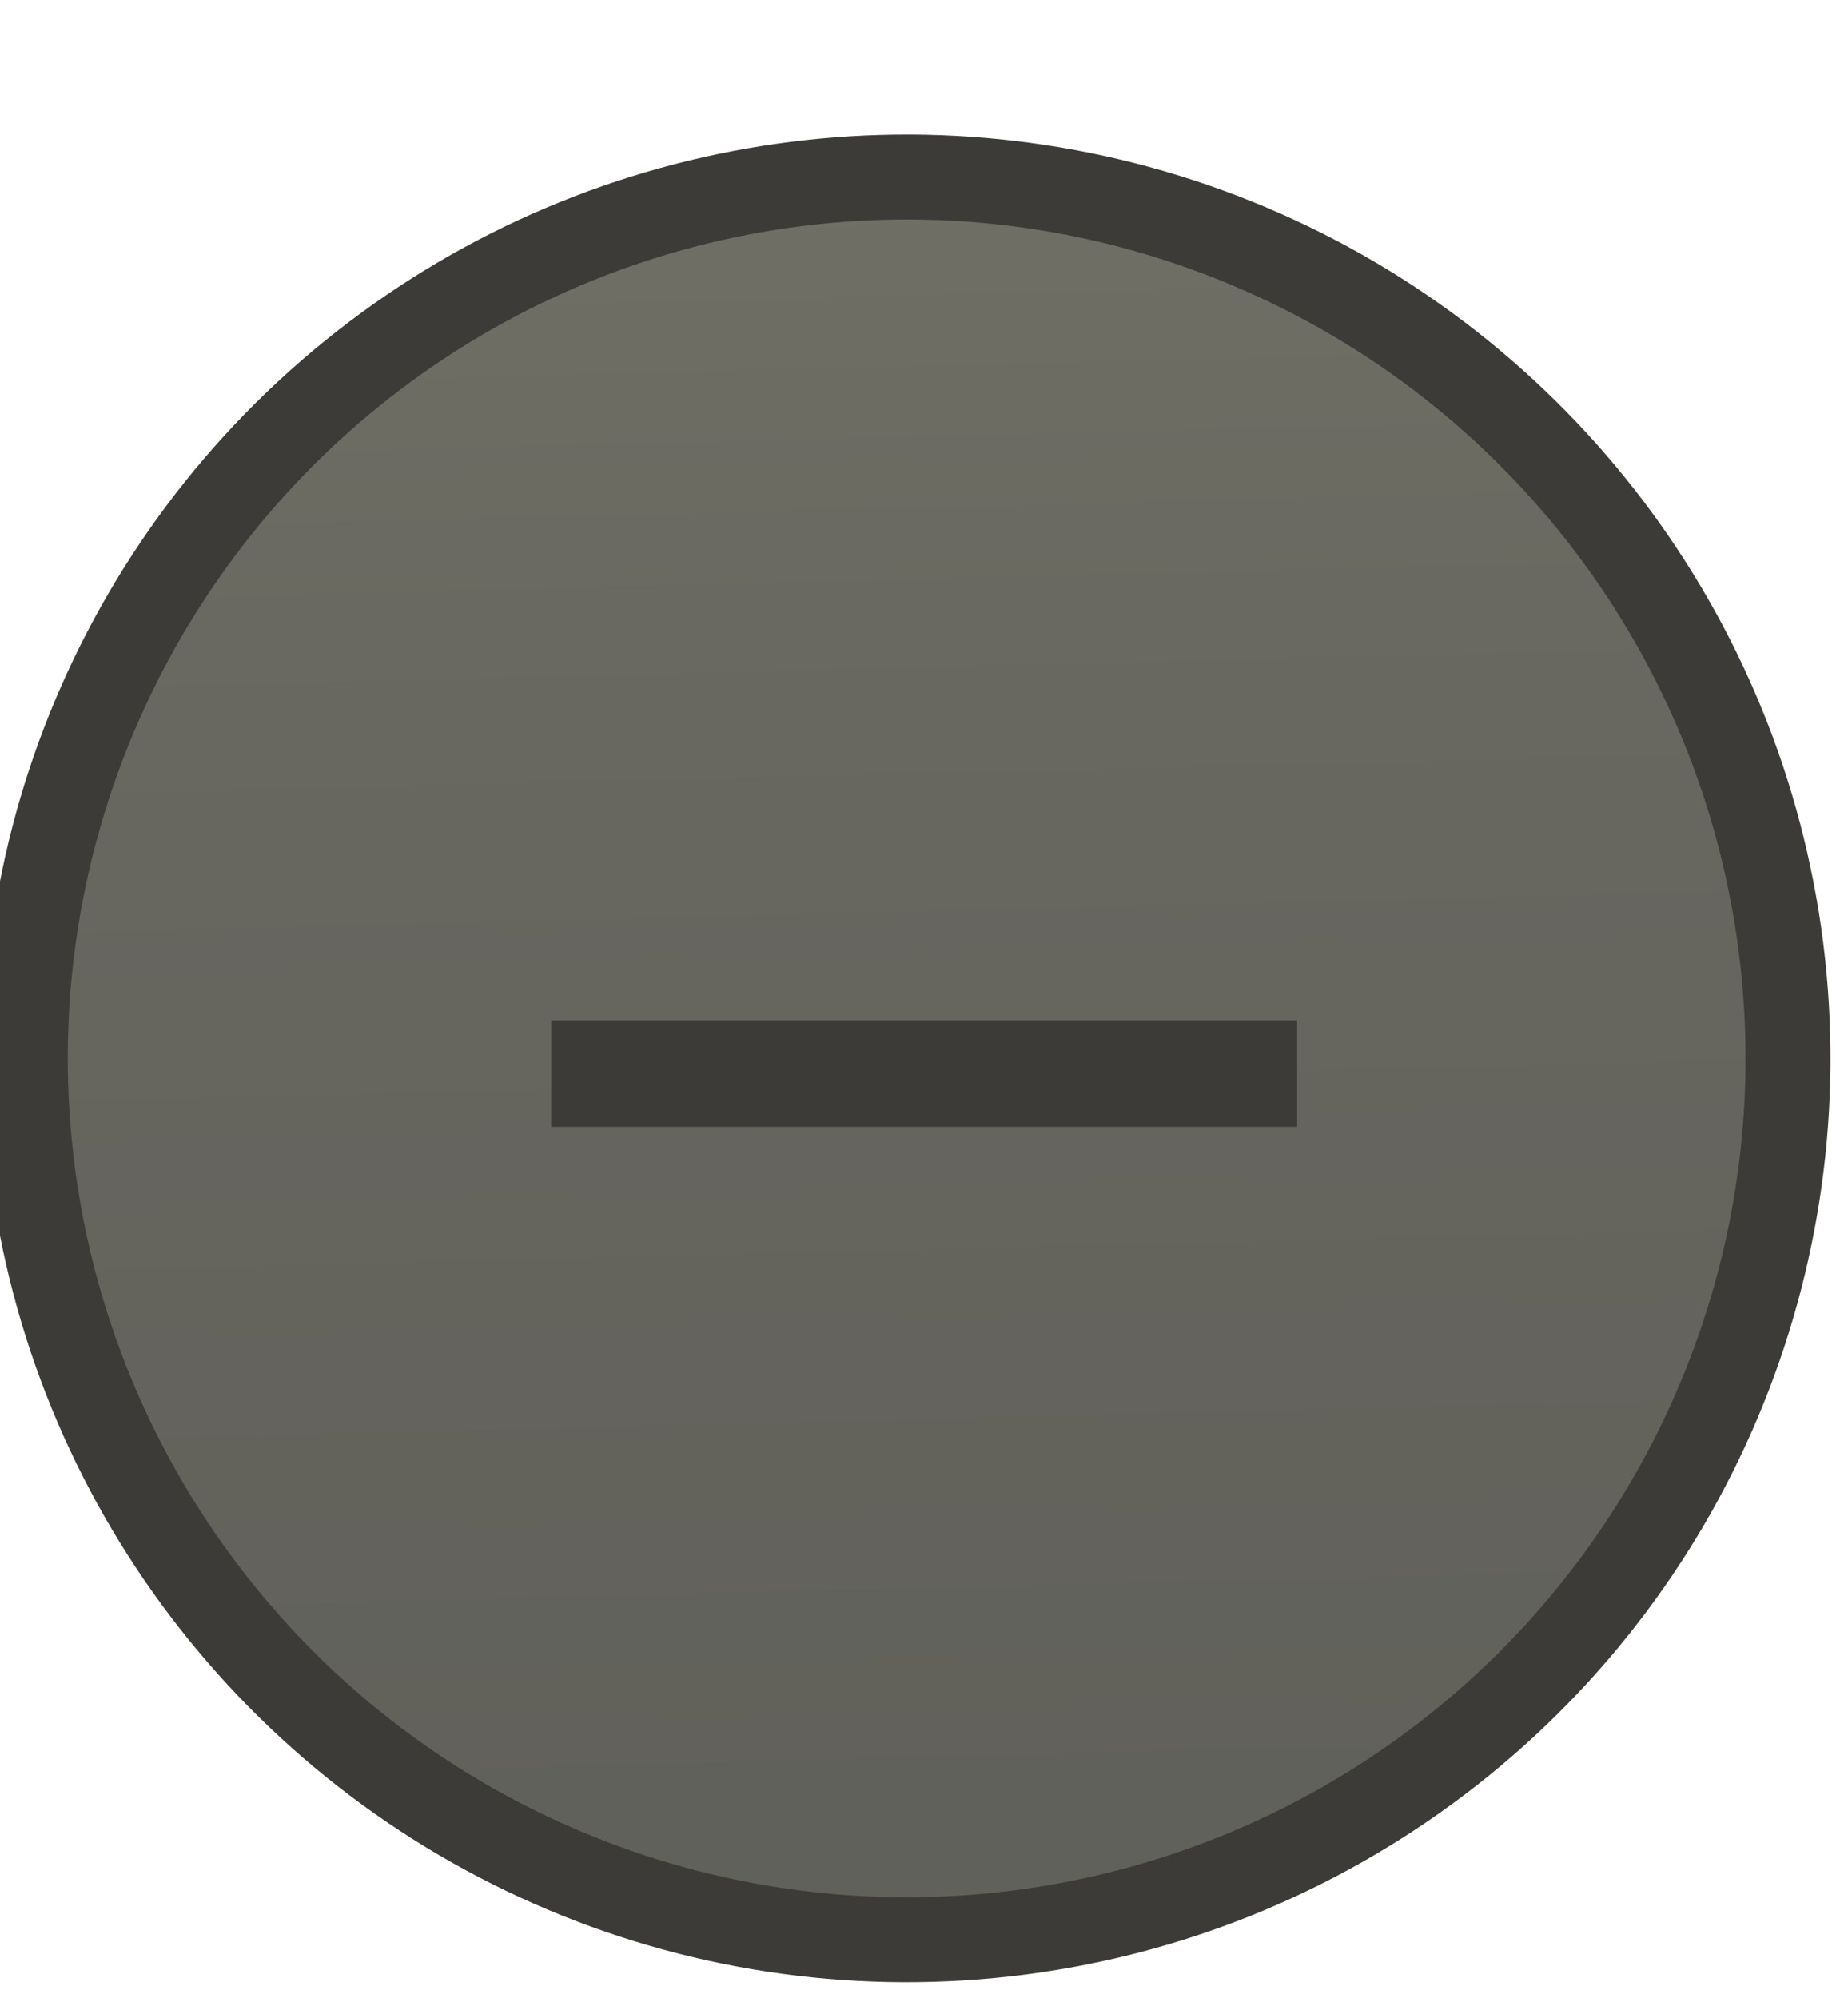 <?xml version="1.0" encoding="UTF-8" standalone="no"?>
<!-- Created with Inkscape (http://www.inkscape.org/) -->

<svg
   xmlns:dc="http://purl.org/dc/elements/1.1/"
   xmlns:cc="http://creativecommons.org/ns#"
   xmlns:rdf="http://www.w3.org/1999/02/22-rdf-syntax-ns#"
   xmlns:svg="http://www.w3.org/2000/svg"
   xmlns="http://www.w3.org/2000/svg"
   xmlns:xlink="http://www.w3.org/1999/xlink"
   xmlns:sodipodi="http://sodipodi.sourceforge.net/DTD/sodipodi-0.dtd"
   xmlns:inkscape="http://www.inkscape.org/namespaces/inkscape"
   width="18.5"
   height="20"
   viewBox="0 0 4.895 5.292"
   version="1.1"
   id="svg855"
   inkscape:version="0.92.4 (5da689c313, 2019-01-14)"
   sodipodi:docname="hide-inactive.svg">
  <defs
     id="defs849">
    <linearGradient
       y2="5.463"
       x2="1.059"
       y1="13.859"
       x1="18.841"
       spreadMethod="repeat"
       gradientUnits="userSpaceOnUse"
       id="linearGradient3049"
       xlink:href="#linearGradient4060-08"
       inkscape:collect="always"
       gradientTransform="matrix(0.245,0,0,0.246,149.269,22.665)" />
    <linearGradient
       id="linearGradient4060-08">
      <stop
         style="stop-color:#60605a;stop-opacity:1;"
         offset="0"
         id="stop4062-7-44" />
      <stop
         id="stop3785-2-2"
         offset="0.65"
         style="stop-color:#67665f;stop-opacity:1;" />
      <stop
         style="stop-color:#6f6f65;stop-opacity:1;"
         offset="1"
         id="stop4064-93" />
    </linearGradient>
  </defs>
  <sodipodi:namedview
     id="base"
     pagecolor="#ffffff"
     bordercolor="#666666"
     borderopacity="1.0"
     inkscape:pageopacity="0.0"
     inkscape:pageshadow="2"
     inkscape:zoom="41.55"
     inkscape:cx="9.25"
     inkscape:cy="10"
     inkscape:document-units="mm"
     inkscape:current-layer="layer1"
     showgrid="false"
     units="px"
     inkscape:showpageshadow="false"
     fit-margin-top="1.5"
     fit-margin-left="0"
     fit-margin-right="0"
     fit-margin-bottom="0"
     inkscape:window-width="1920"
     inkscape:window-height="1019"
     inkscape:window-x="0"
     inkscape:window-y="31"
     inkscape:window-maximized="1" />
  <g
     inkscape:label="Calque 1"
     inkscape:groupmode="layer"
     id="layer1"
     transform="translate(40.623,-145.989)">
    <ellipse
       style="display:inline;fill:url(#linearGradient3049);fill-opacity:1;fill-rule:nonzero;stroke:#3c3b37;stroke-width:0.225;stroke-miterlimit:4;stroke-dasharray:none;stroke-opacity:1"
       id="path3290"
       transform="matrix(-0.403,0.915,0.915,0.403,0,0)"
       cx="151.604"
       cy="25"
       rx="2.335"
       ry="2.335" />
    <rect
       style="color:#000000;display:inline;overflow:visible;visibility:visible;fill:#3c3b37;fill-opacity:1;fill-rule:evenodd;stroke:none;stroke-width:0.282;marker:none;enable-background:accumulate"
       id="rect2985"
       width="1.976"
       height="0.282"
       x="-39.163"
       y="148.692" />
  </g>
</svg>
